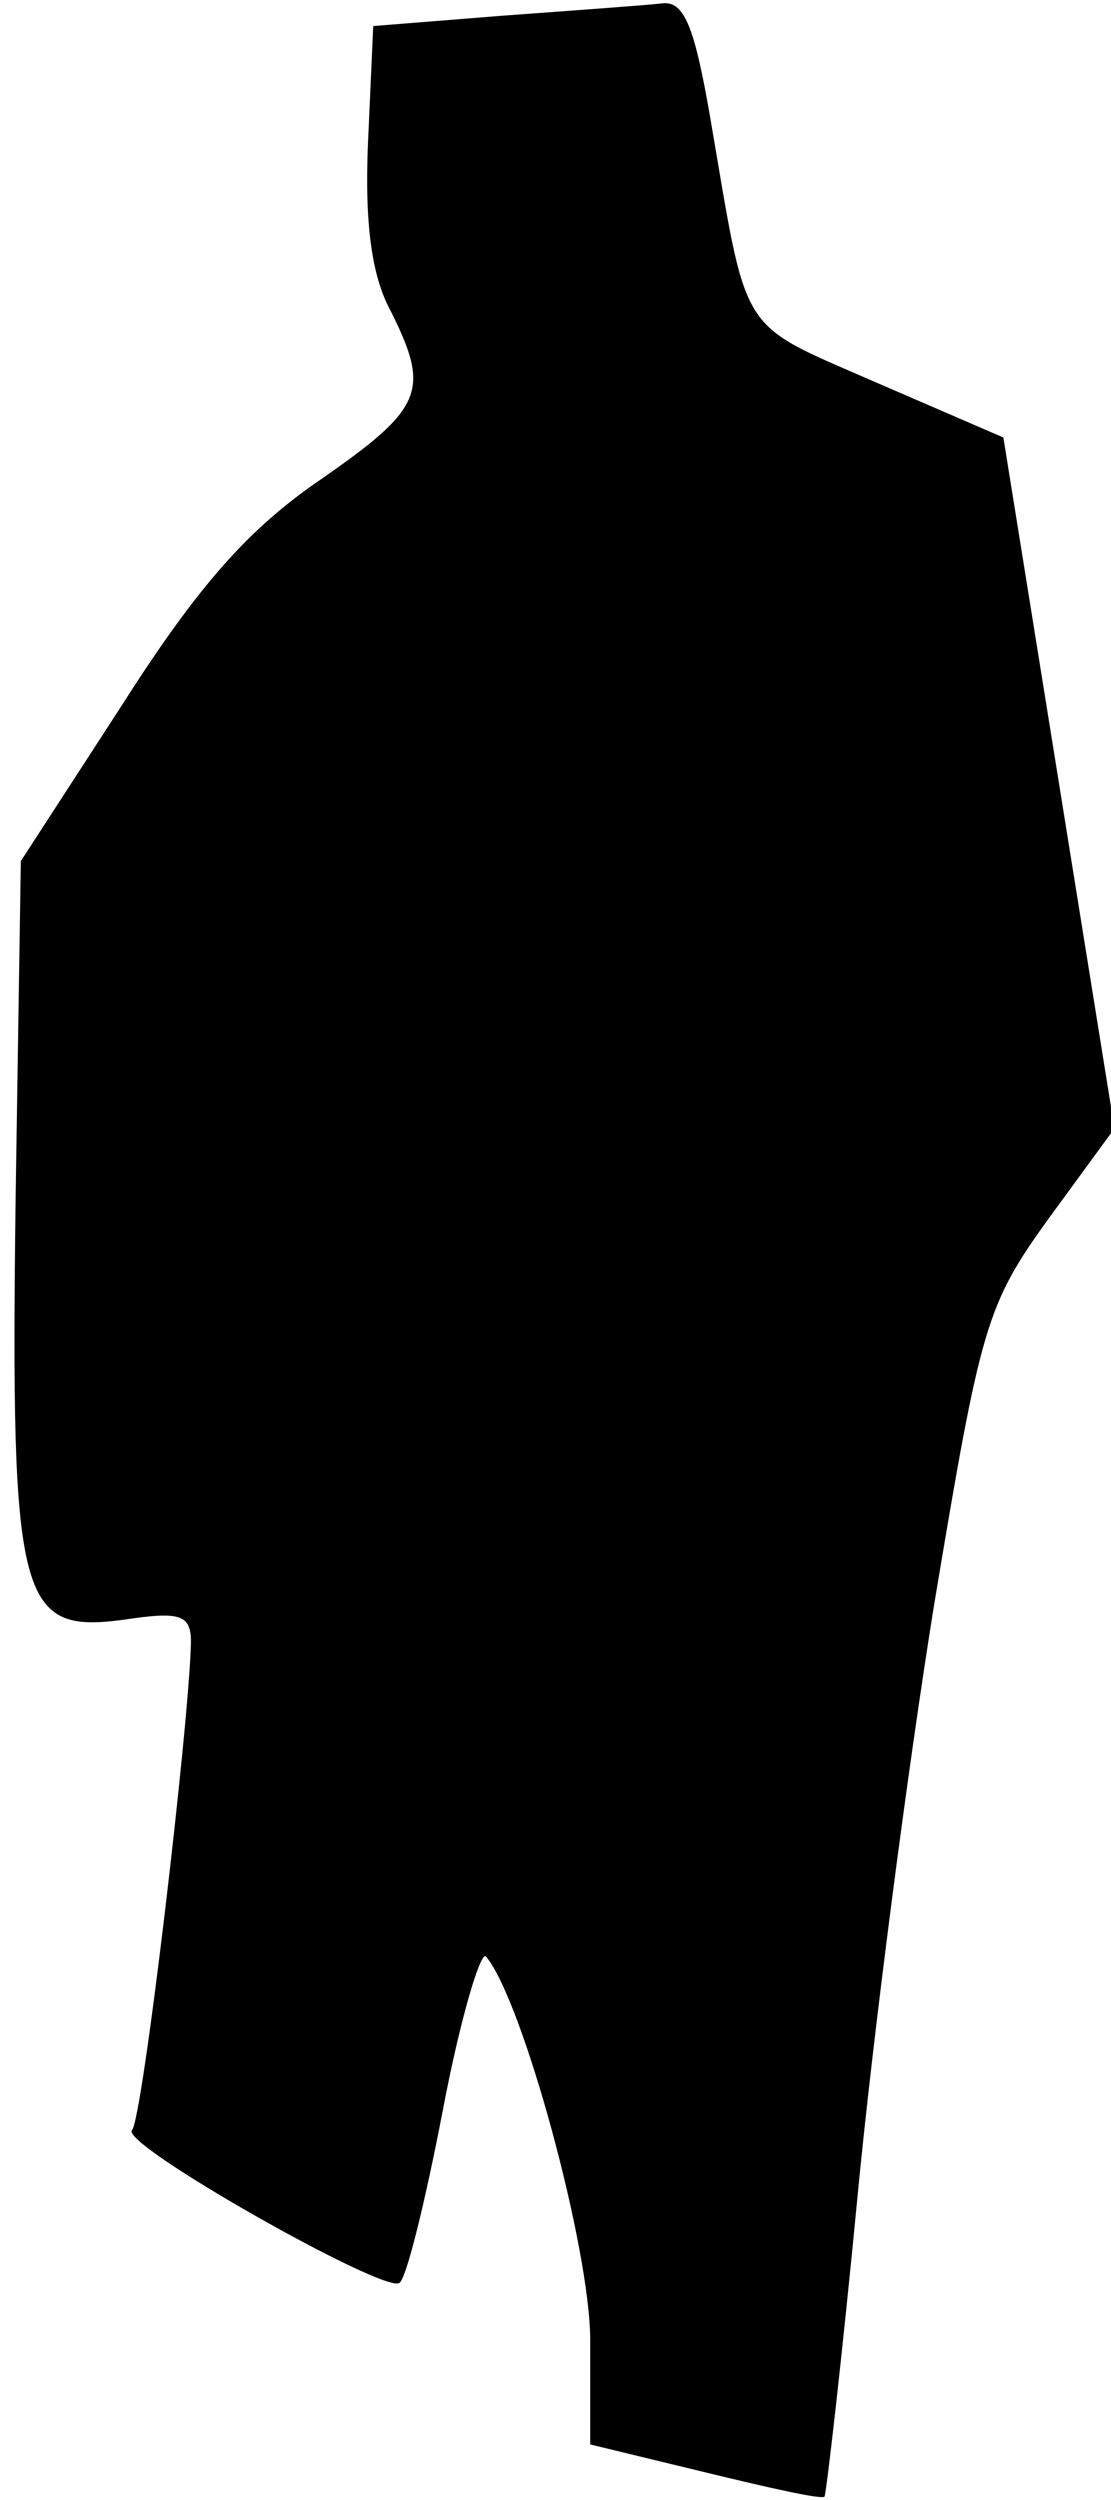<?xml version="1.0" standalone="no"?>
<!DOCTYPE svg PUBLIC "-//W3C//DTD SVG 20010904//EN"
 "http://www.w3.org/TR/2001/REC-SVG-20010904/DTD/svg10.dtd">
<svg version="1.0" xmlns="http://www.w3.org/2000/svg"
 width="64pt" height="144pt" viewBox="0 0 64 144"
 preserveAspectRatio="xMidYMid meet">
<g transform="translate(0,144) scale(0.1,-0.1)"
fill="#000000" stroke="none">
<path fill="#000000" stroke="none" d="M290 1431 l-75 -6 -3 -67 c-2 -46 2
-77 13 -97 23 -46 19 -56 -40 -97 -41 -28 -70 -60 -114 -129 l-59 -91 -3 -194
c-3 -233 2 -251 62 -243 33 5 39 3 39 -13 -1 -47 -28 -276 -34 -281 -7 -8 145
-94 154 -88 4 2 15 47 25 99 10 53 22 93 25 89 21 -25 60 -168 60 -221 l0 -60
66 -16 c37 -9 68 -16 69 -14 1 2 10 79 19 173 9 94 29 247 44 340 27 162 30
173 66 223 l38 52 -32 199 -32 199 -74 32 c-80 35 -73 25 -95 153 -9 52 -15
67 -28 65 -9 -1 -50 -4 -91 -7z"/>
</g>
</svg>
